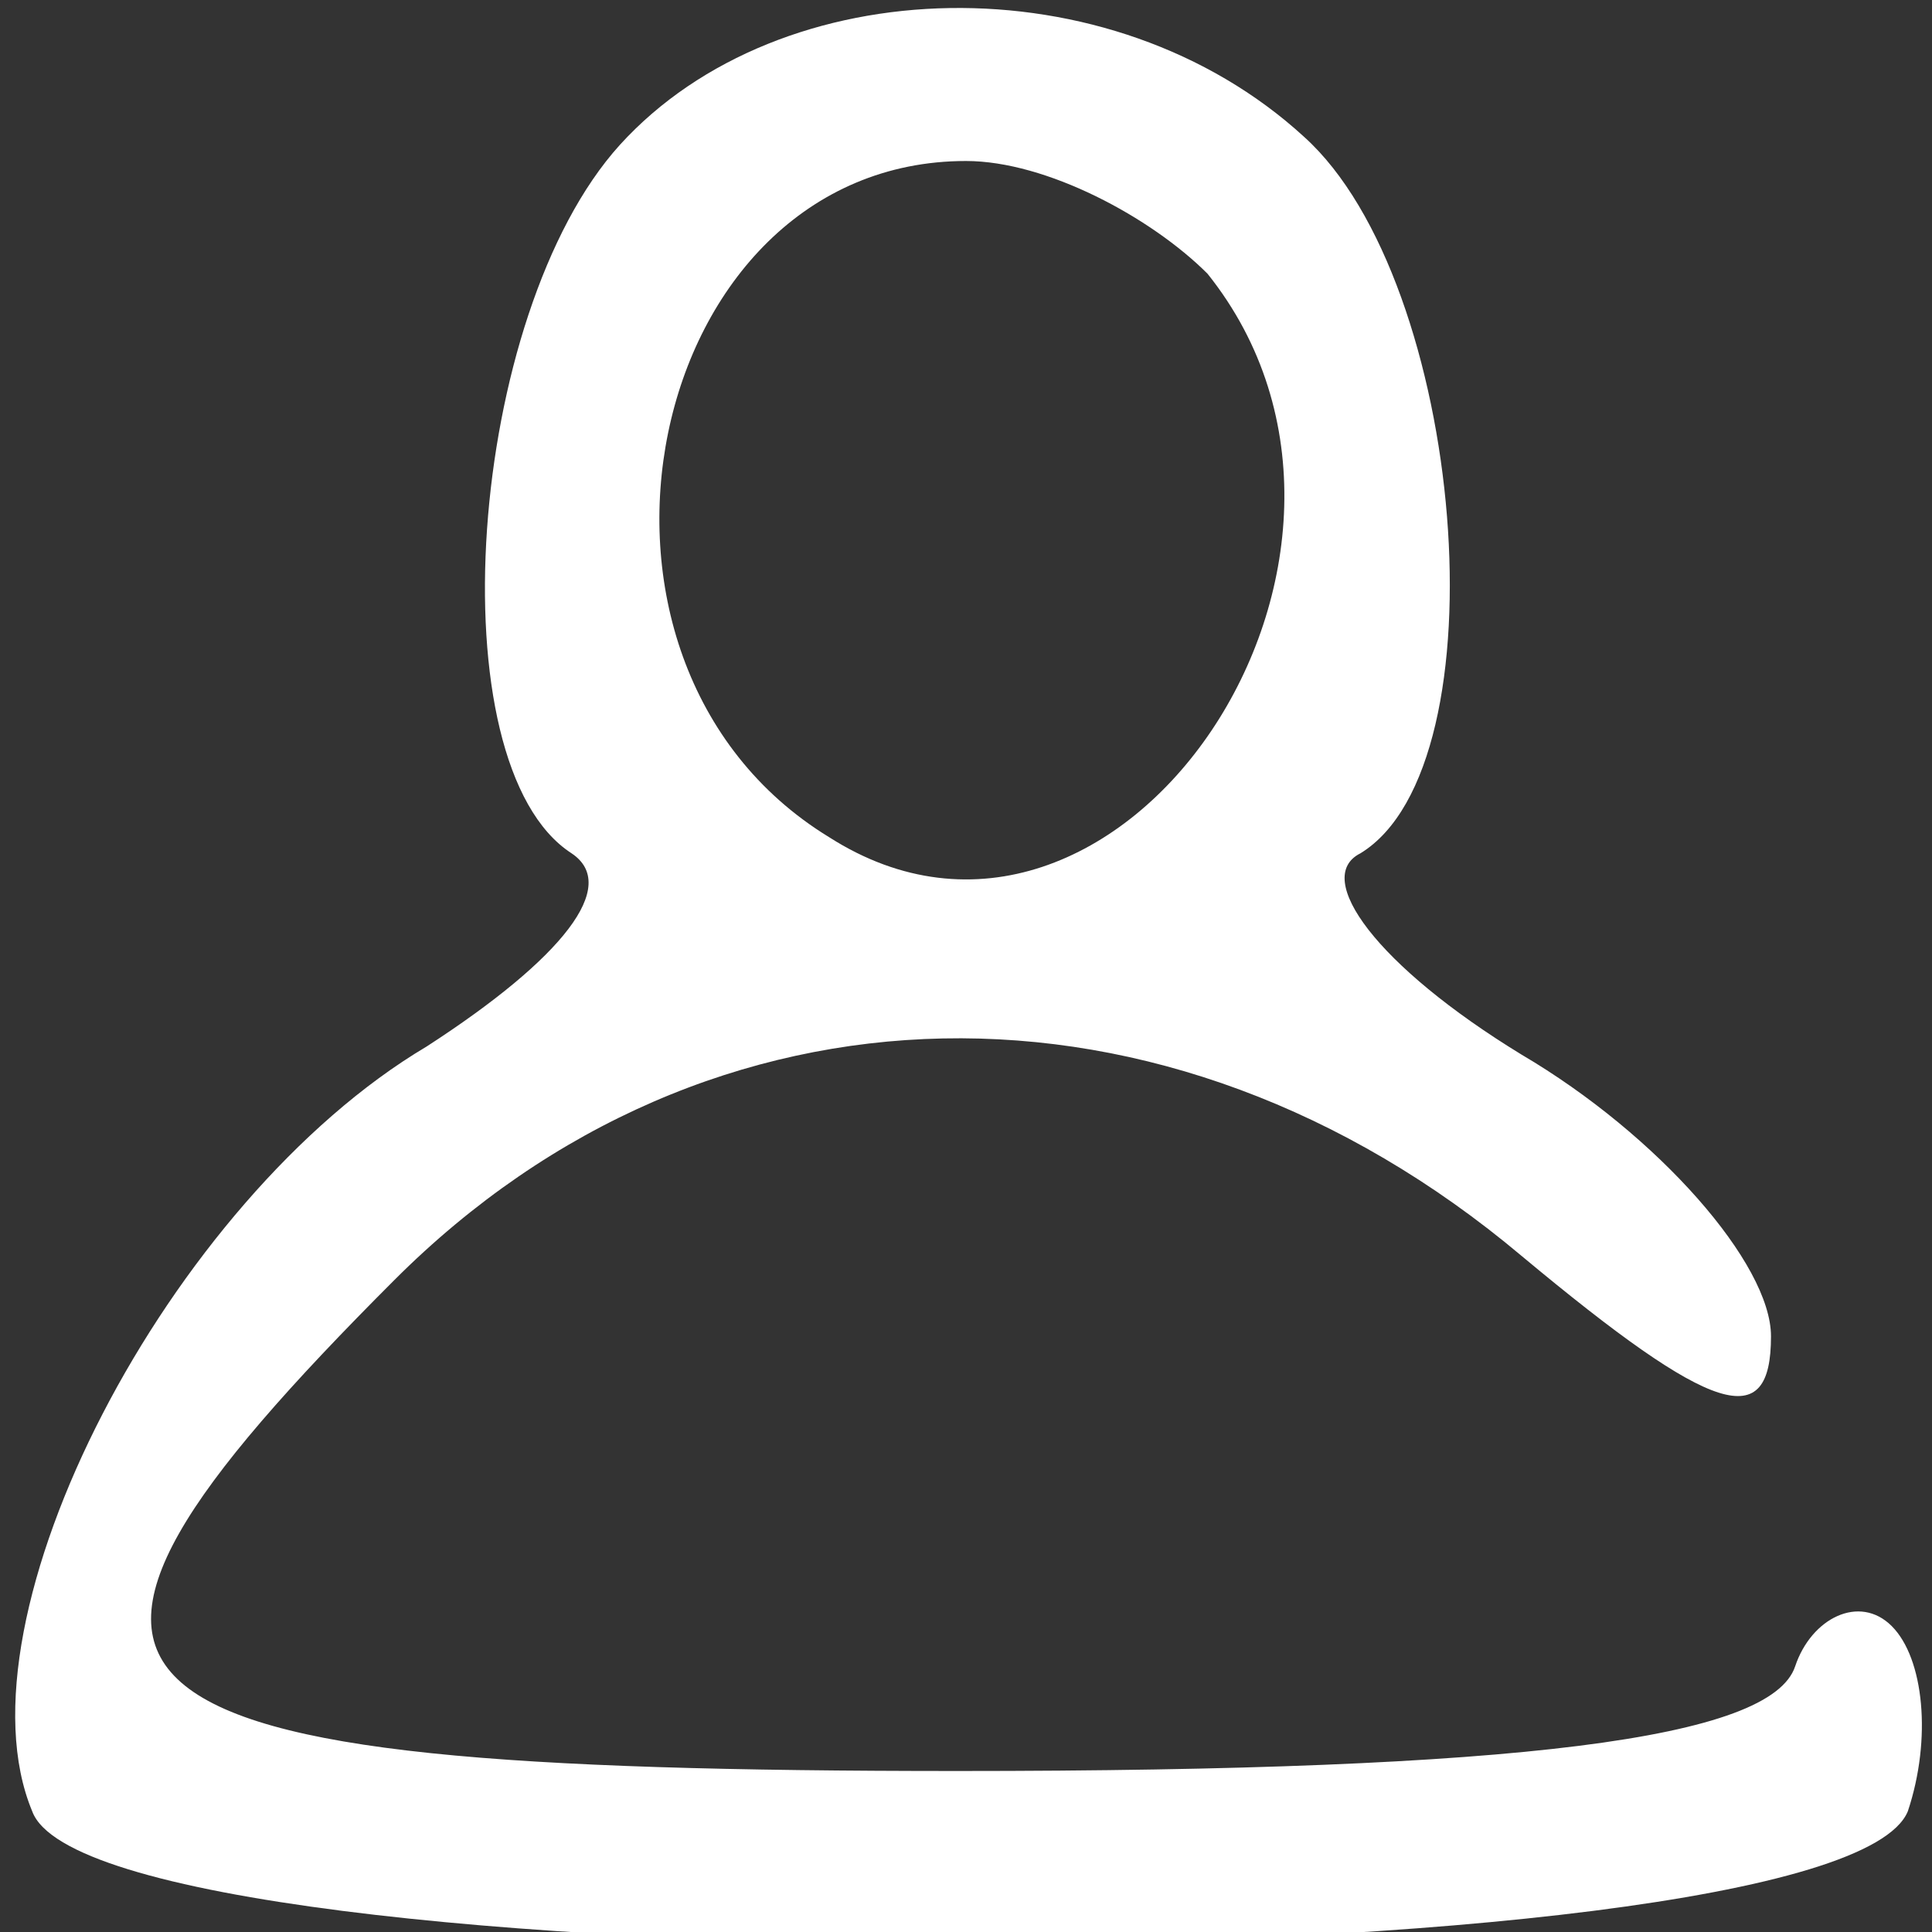 <?xml version="1.0" standalone="no"?>
<!DOCTYPE svg PUBLIC "-//W3C//DTD SVG 20010904//EN"
 "http://www.w3.org/TR/2001/REC-SVG-20010904/DTD/svg10.dtd">
<svg version="1.0" xmlns="http://www.w3.org/2000/svg"
 width="15pt" height="15pt" viewBox="0 0 24 24"
 preserveAspectRatio="xMidYMid meet">

<rect x="0" y="0" width="24" height="24" fill="#333333" stroke="none"/>

<g transform="translate(0,24) scale(0.1,-0.1)"
fill="#fff" stroke="none">
<path d="M77 222 c-19 -21 -23 -77 -6 -88 6 -4 -1 -13 -18 -24 -32 -19 -59
-71 -49 -95 8 -22 224 -22 233 0 3 9 2 19 -2 23 -4 4 -10 1 -12 -5 -3 -9 -34
-13 -104 -13 -112 0 -122 9 -70 61 39 39 96 40 140 3 24 -20 31 -22 31 -10 0
9 -14 25 -31 35 -18 11 -26 22 -20 25 18 11 13 71 -7 89 -24 22 -65 21 -85 -1z
m73 -16 c28 -35 -11 -93 -47 -70 -36 22 -23 84 17 84 10 0 23 -7 30 -14z"/>
</g>
</svg>

